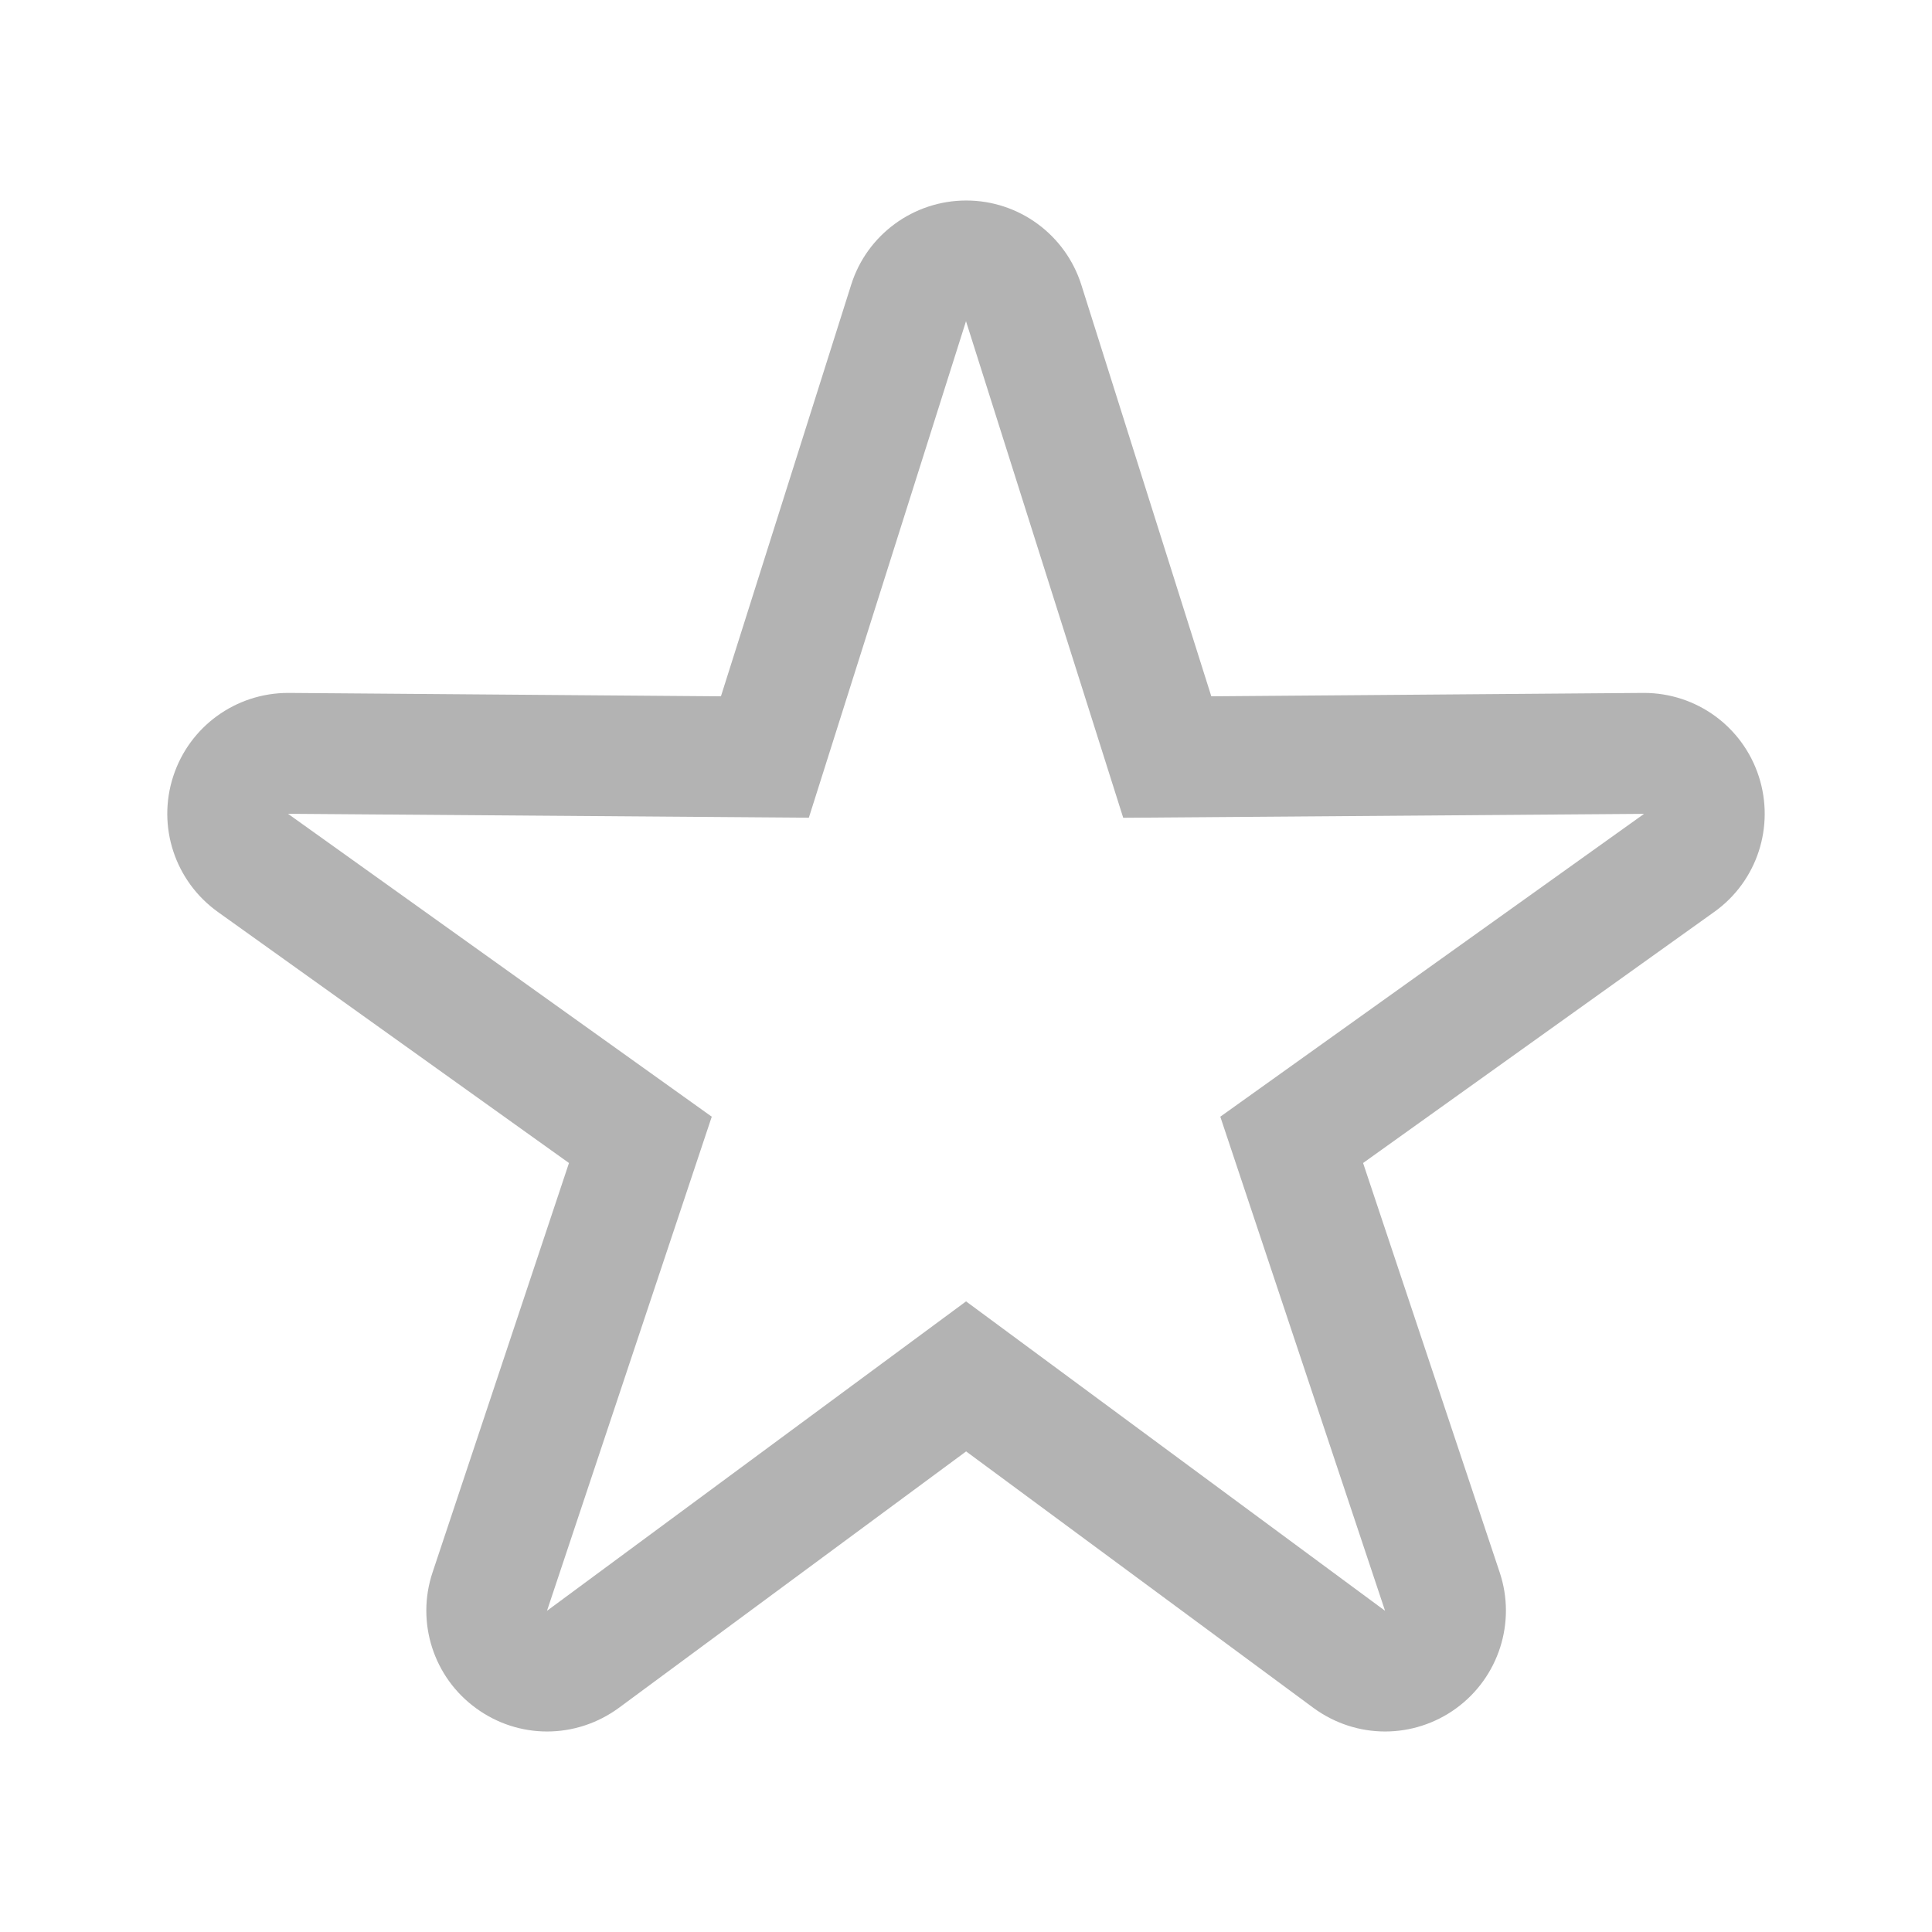 <?xml version="1.0" encoding="UTF-8" standalone="no"?>
<svg
   xmlns:dc="http://purl.org/dc/elements/1.1/"
   xmlns:cc="http://creativecommons.org/ns#"
   xmlns:rdf="http://www.w3.org/1999/02/22-rdf-syntax-ns#"
   xmlns:svg="http://www.w3.org/2000/svg"
   xmlns="http://www.w3.org/2000/svg"
   xmlns:sodipodi="http://sodipodi.sourceforge.net/DTD/sodipodi-0.dtd"
   xmlns:inkscape="http://www.inkscape.org/namespaces/inkscape"
   version="1.1"
   id="Layer_1"
   x="0px"
   y="0px"
   width="32px"
   height="32px"
   viewBox="0 0 32 32"
   enable-background="new 0 0 32 32"
   xml:space="preserve"
   inkscape:version="0.48.2 r9819"
   sodipodi:docname="noun_project_5059.svg"><defs
   id="defs6" /><sodipodi:namedview
   pagecolor="#ffffff"
   bordercolor="#666666"
   borderopacity="1"
   objecttolerance="10"
   gridtolerance="10"
   guidetolerance="10"
   inkscape:pageopacity="0"
   inkscape:pageshadow="2"
   inkscape:window-width="640"
   inkscape:window-height="480"
   id="namedview4"
   showgrid="false"
   inkscape:zoom="7.375"
   inkscape:cx="16"
   inkscape:cy="16"
   inkscape:window-x="0"
   inkscape:window-y="0"
   inkscape:window-maximized="0"
   inkscape:current-layer="Layer_1" />
<path
   id="star3-lat"
   d="M29.131,12.859c-0.268-0.826-1.035-1.382-1.902-1.382h-0.016l-7.15,0.056L17.91,4.717  c-0.264-0.831-1.035-1.396-1.906-1.396s-1.645,0.565-1.906,1.396l-2.157,6.816l-7.15-0.056H4.773c-0.868,0-1.636,0.556-1.904,1.382  c-0.27,0.831,0.029,1.737,0.74,2.246l5.815,4.158l-2.26,6.782c-0.276,0.828,0.017,1.739,0.723,2.25  c0.351,0.256,0.763,0.384,1.175,0.384c0.418,0,0.834-0.132,1.189-0.392l5.751-4.247l5.751,4.247c0.354,0.26,0.771,0.392,1.188,0.392  c0.412,0,0.826-0.128,1.178-0.384c0.704-0.513,0.997-1.424,0.721-2.25l-2.263-6.782l5.815-4.158  C29.104,14.598,29.4,13.69,29.131,12.859z M20.212,18.496l2.729,8.184l-6.94-5.125L9.06,26.68l2.729-8.184L4.77,13.479l8.627,0.065  L16,5.32l2.604,8.225l8.627-0.065L20.212,18.496z"
   style="fill:#b3b3b3"
   inkscape:export-filename="C:\Users\Kolja\workspace\ws.logv.trainminitor.MainActivity\res\drawable-ldpi\check_off_big.png"
   inkscape:export-xdpi="124.22115"
   inkscape:export-ydpi="124.22115" />
</svg>